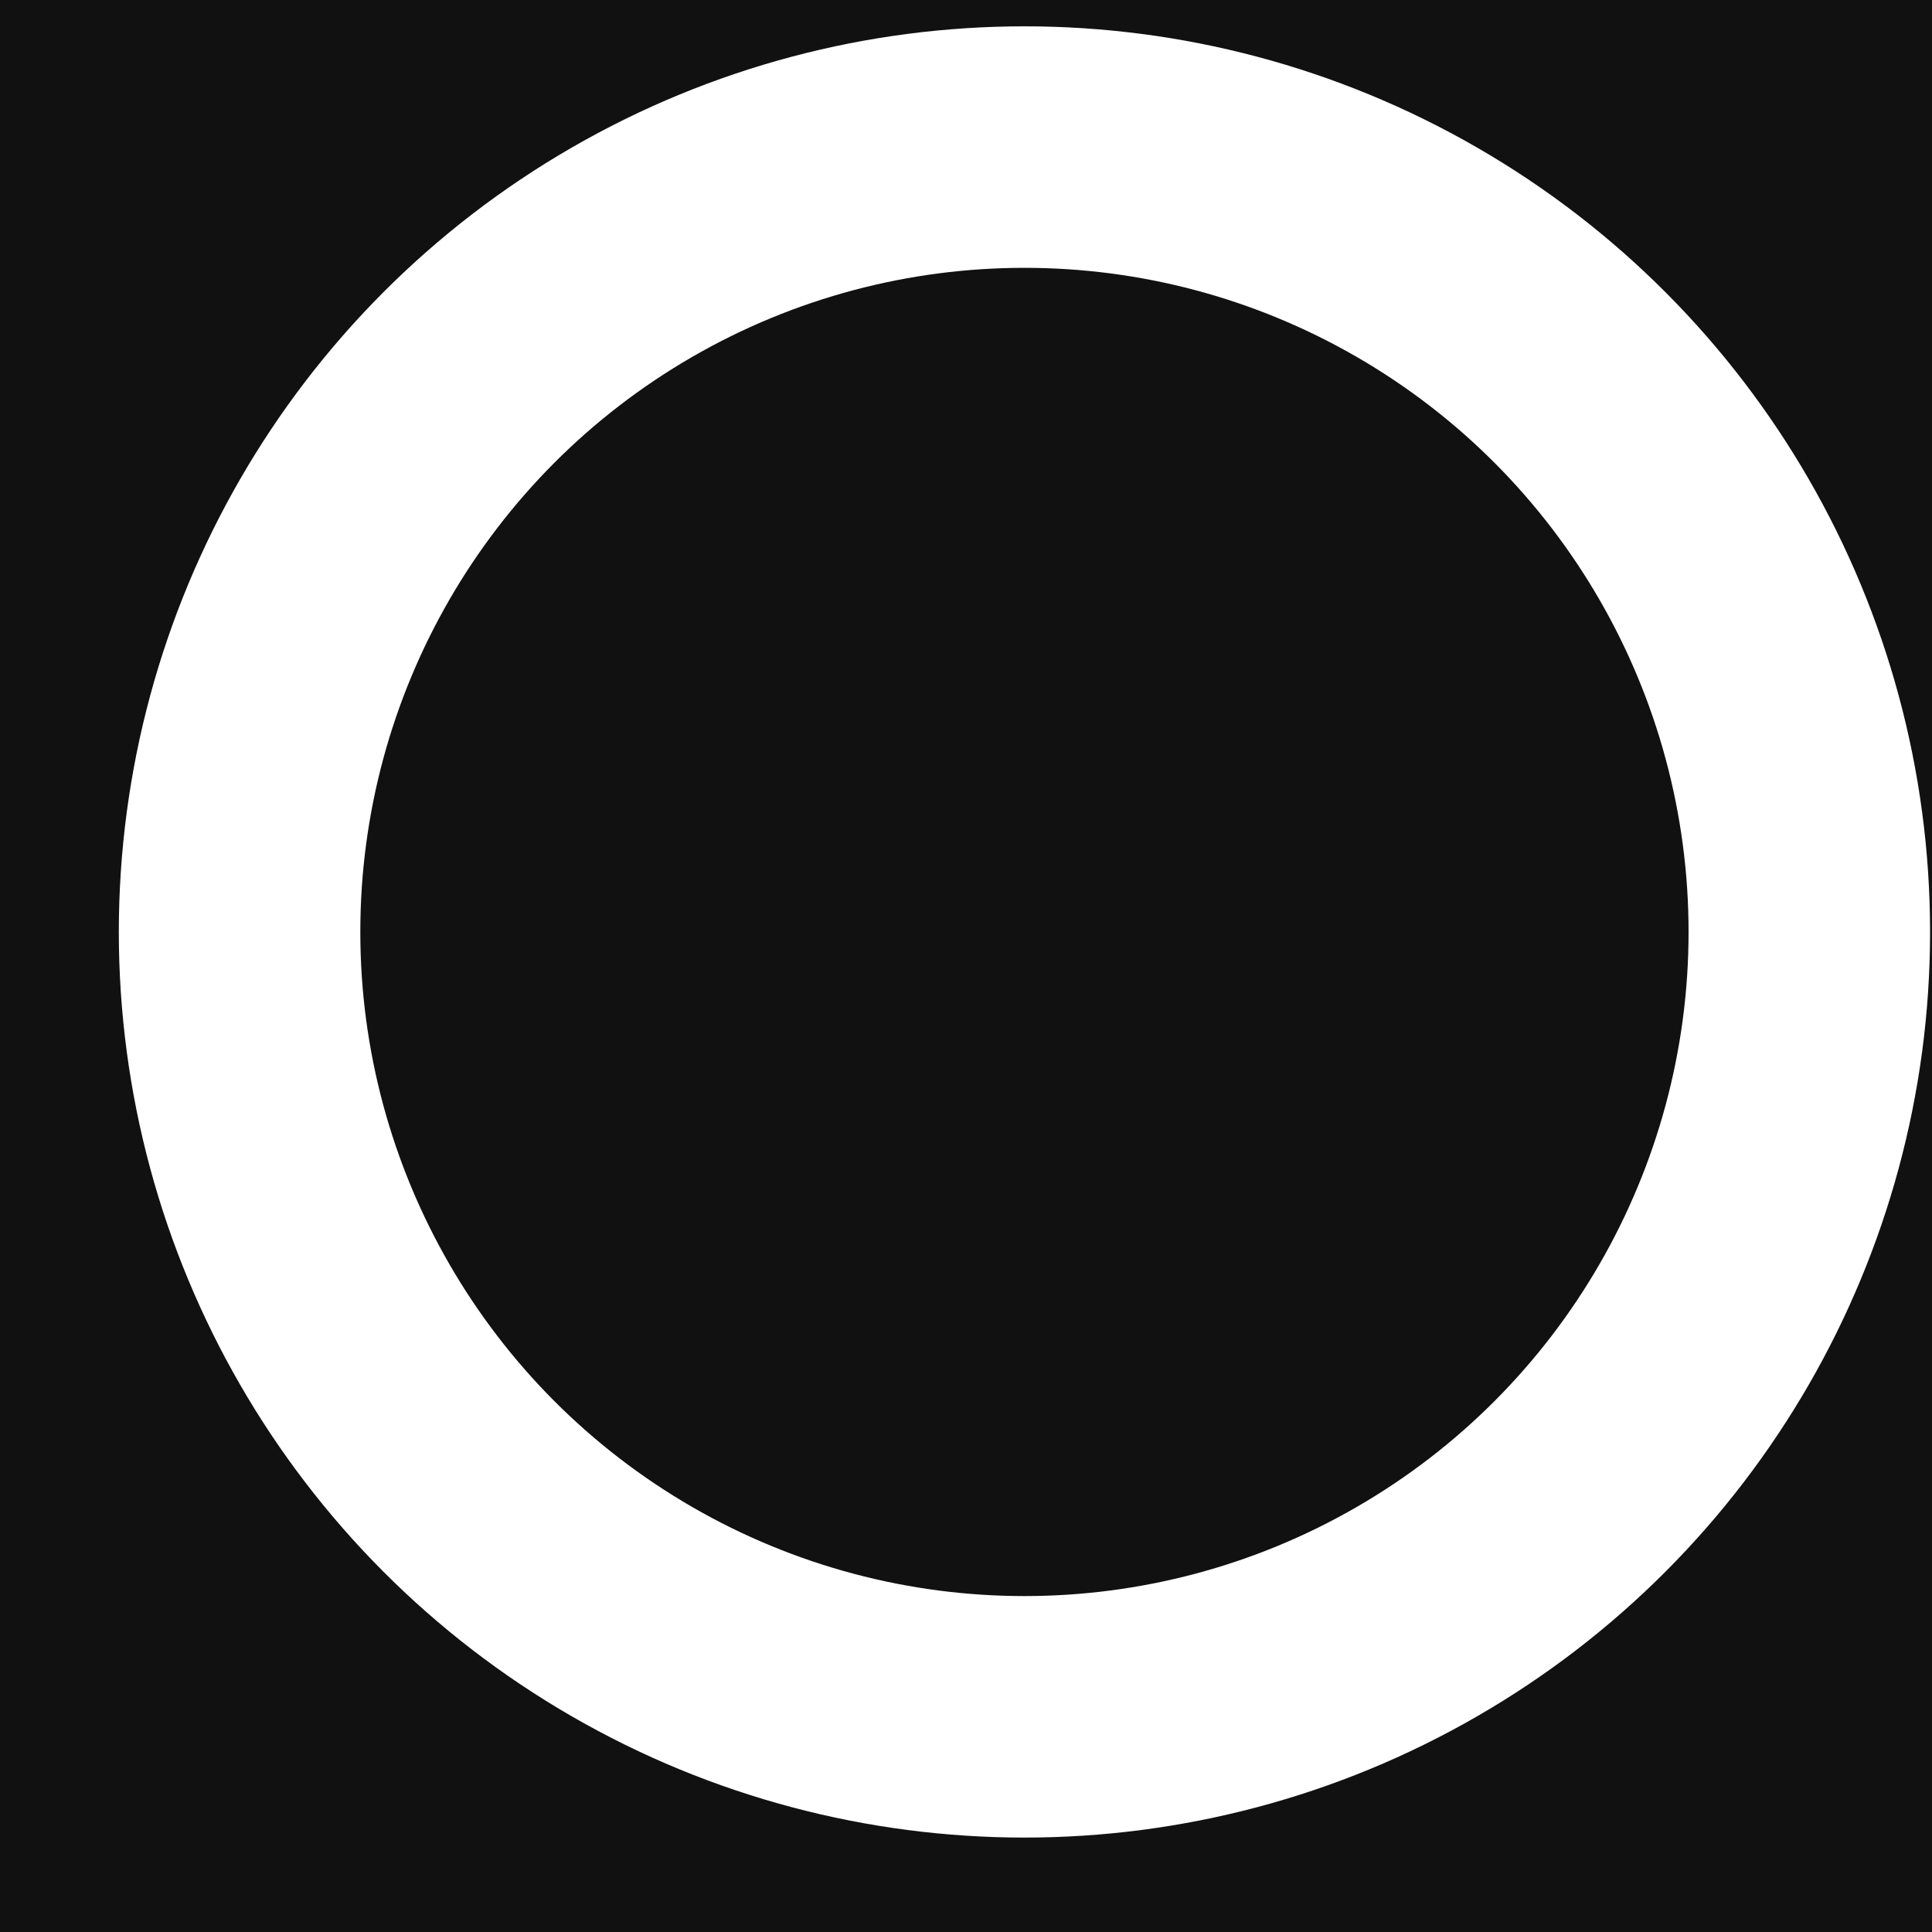 <svg width="16" height="16" viewBox="0 0 16 16" fill="none" xmlns="http://www.w3.org/2000/svg">
<rect width="16" height="16" fill="#E5E5E5"/>
<g clip-path="url(#clip0)">
<rect width="1440" height="5120" transform="translate(-711.516 -1027.05)" fill="#111111"/>
<circle cx="8.484" cy="7.718" r="6.5" stroke="white" stroke-width="2"/>
</g>
<defs>
<clipPath id="clip0">
<rect width="1440" height="5120" fill="white" transform="translate(-711.516 -1027.05)"/>
</clipPath>
</defs>
</svg>
